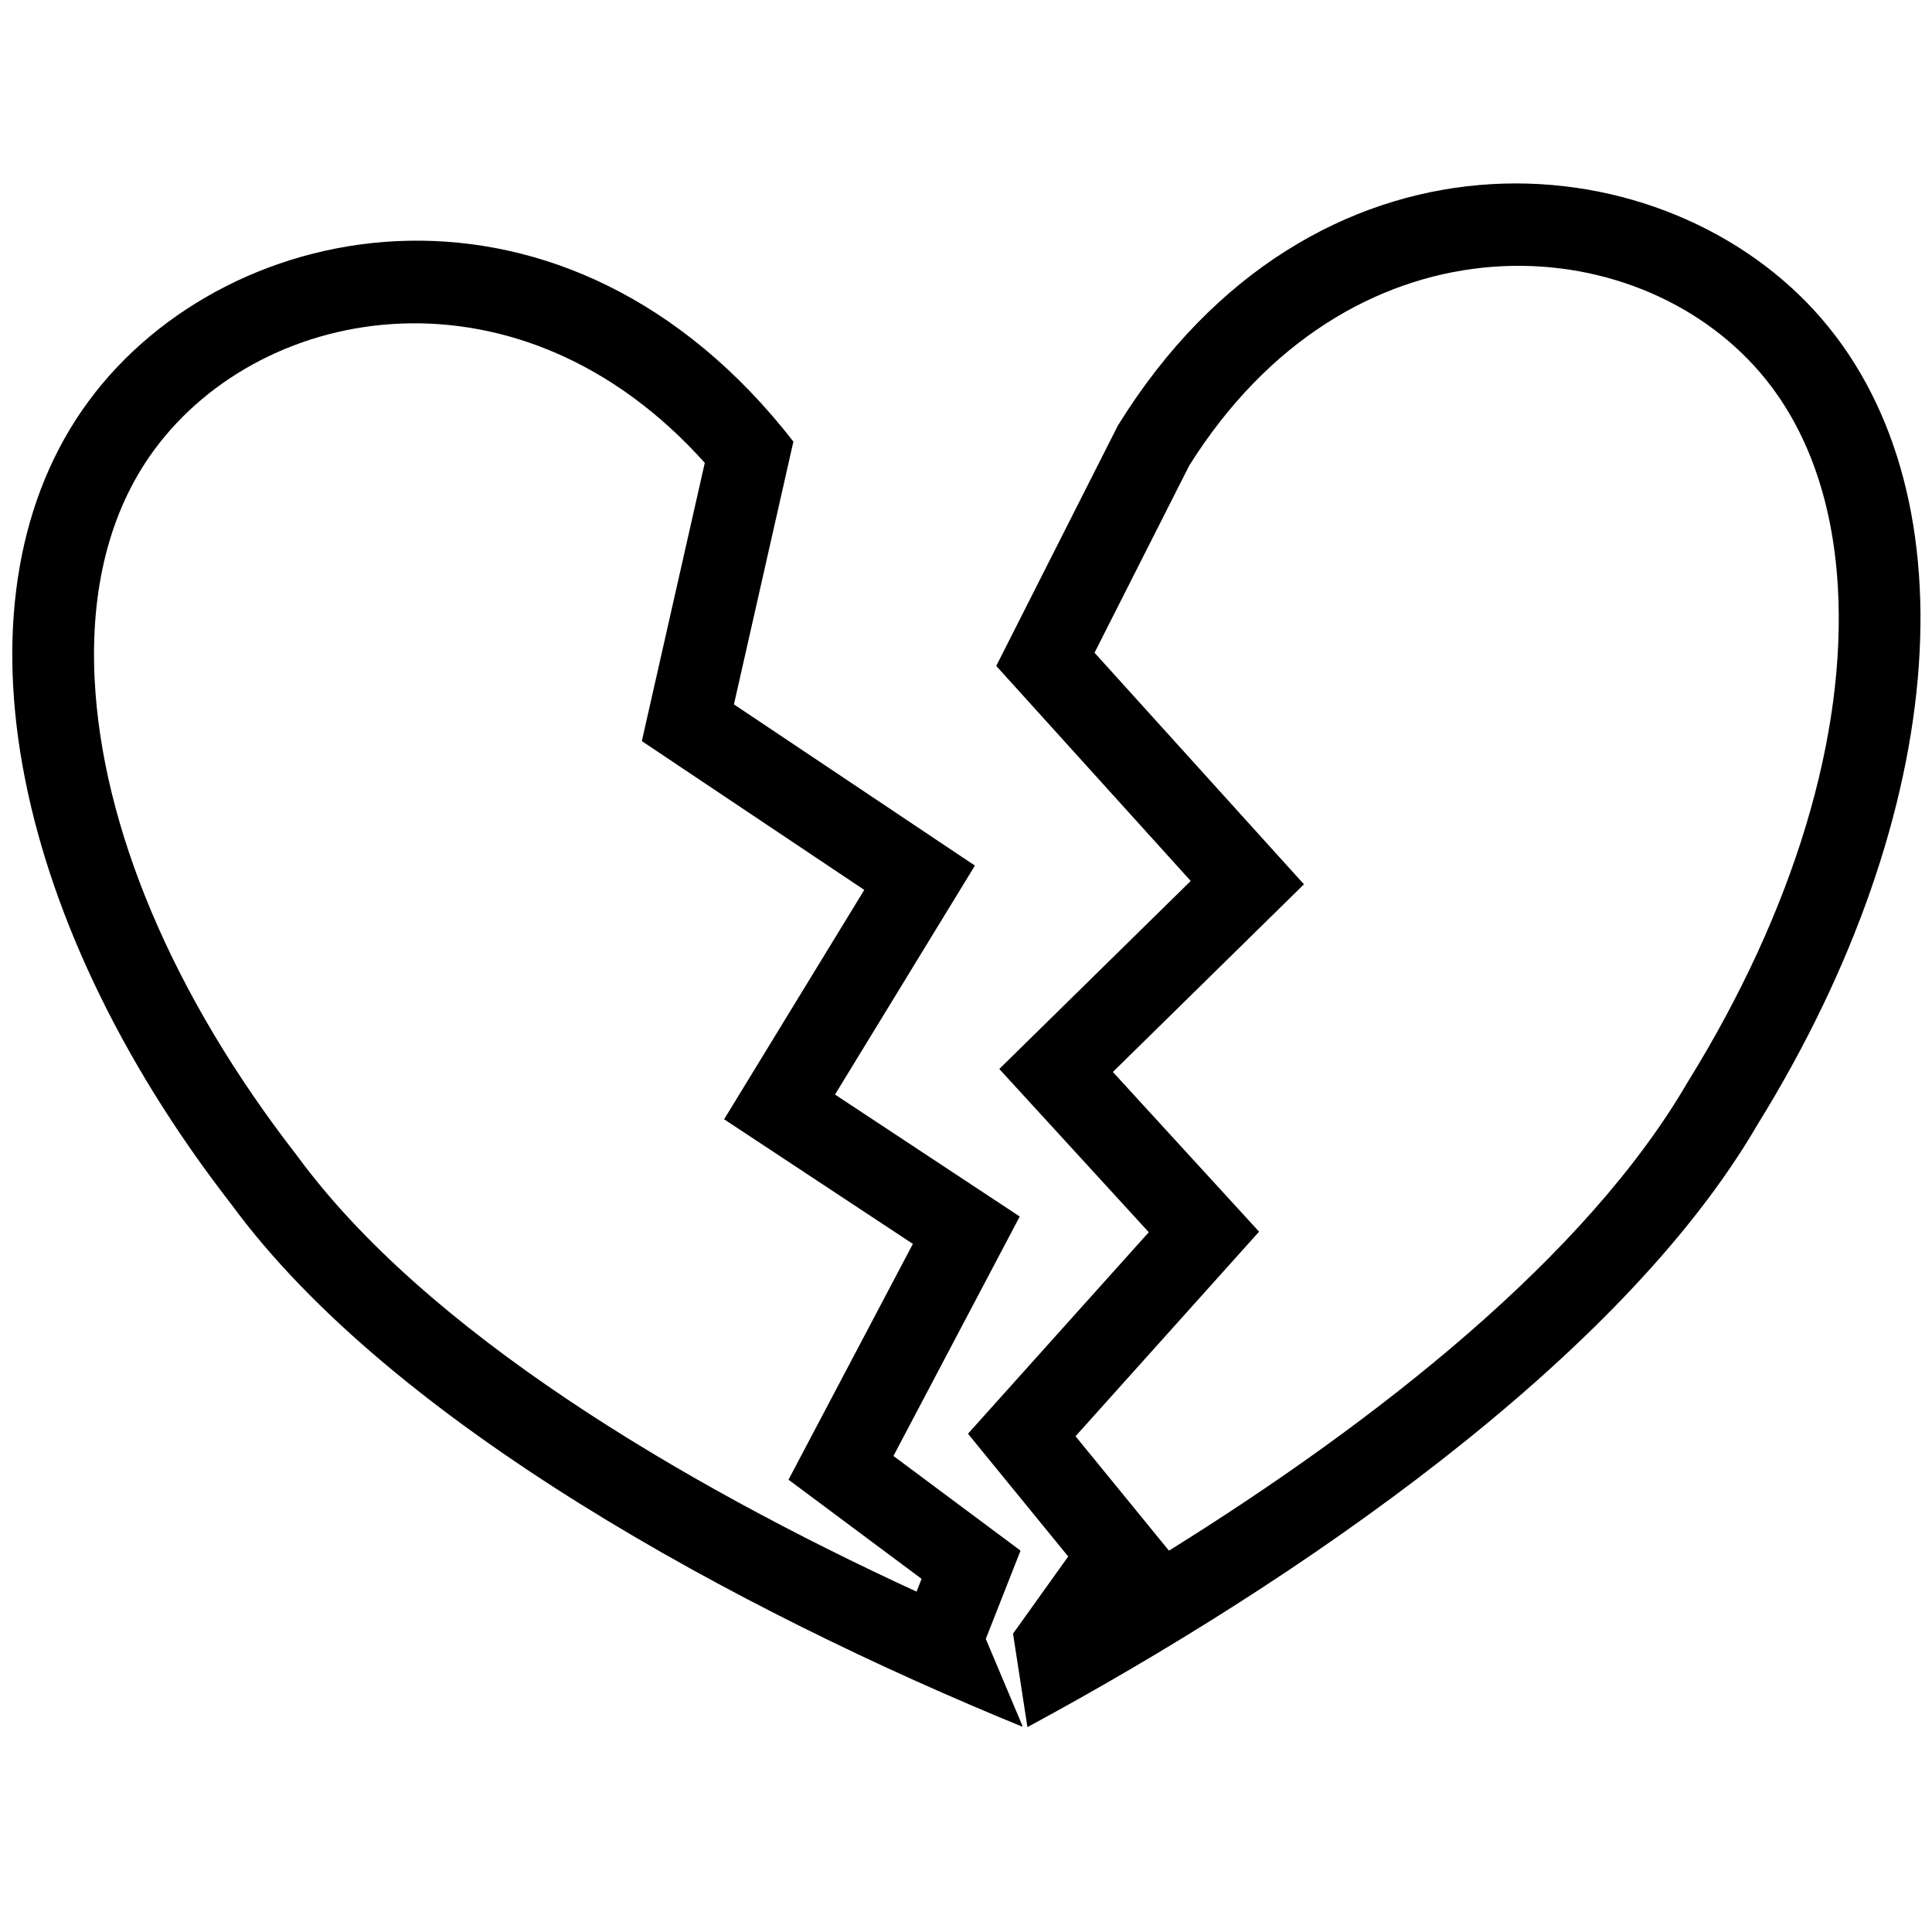 <?xml version="1.0" encoding="UTF-8" standalone="no"?>
<!DOCTYPE svg PUBLIC "-//W3C//DTD SVG 1.1//EN" "http://www.w3.org/Graphics/SVG/1.1/DTD/svg11.dtd">
<svg width="100%" height="100%" viewBox="0 0 1182 1182" version="1.1" xmlns="http://www.w3.org/2000/svg" xmlns:xlink="http://www.w3.org/1999/xlink" xml:space="preserve" xmlns:serif="http://www.serif.com/" style="fill-rule:evenodd;clip-rule:evenodd;stroke-linejoin:round;stroke-miterlimit:2;">
    <g transform="matrix(0.843,0.059,-0.059,0.843,200.033,26.357)">
        <path d="M590.551,236.22C714.878,-0 963.53,-0 1087.86,118.11C1212.19,236.22 1212.19,472.441 1087.86,708.661C1000.9,885.684 777.402,1062.7 591.002,1180.81L575.877,1114.04L611.825,1055.52L533.242,971.925L653.624,817.267L537.422,706.916L666.164,561.454L514.85,415.992L590.551,236.22ZM684.297,1046.23C827.903,942.214 970.778,812.797 1035.11,681.831L1035.5,681.101C1103.61,551.697 1132.31,422.622 1118.69,316.51C1110.61,253.596 1087.49,199.373 1047.11,161.011C946.045,65.006 745.875,70.996 644.068,261.603L644.065,261.609L585.158,401.5L748.109,558.15L619.598,703.351L733.261,811.291L611.047,968.302L684.297,1046.23Z"/>
    </g>
    <g transform="matrix(0.832,-0.148,0.148,0.832,-40.896,161.034)">
        <path d="M591.002,1180.81L590.551,1181.1C404.061,1062.99 180.274,885.827 93.245,708.661C-31.082,472.441 -31.082,236.22 93.245,118.11C217.572,0 466.225,-0 590.551,236.22L514.85,415.992L666.164,561.454L537.422,706.916L653.624,817.267L533.242,971.925L611.825,1055.52L575.877,1114.04L591.002,1180.81ZM532.517,1071.58L537.729,1063.09L455.436,975.548L573.987,823.243L455.246,710.482L584.219,564.759L444.542,430.485L524.691,240.149C419.773,70.684 231.118,68.749 134,161.01C93.618,199.373 70.497,253.596 62.421,316.51C48.799,422.622 77.5,551.697 145.992,681.831L146.356,682.571C215.723,823.783 377.453,963.696 532.517,1071.58Z"/>
    </g>
</svg>
